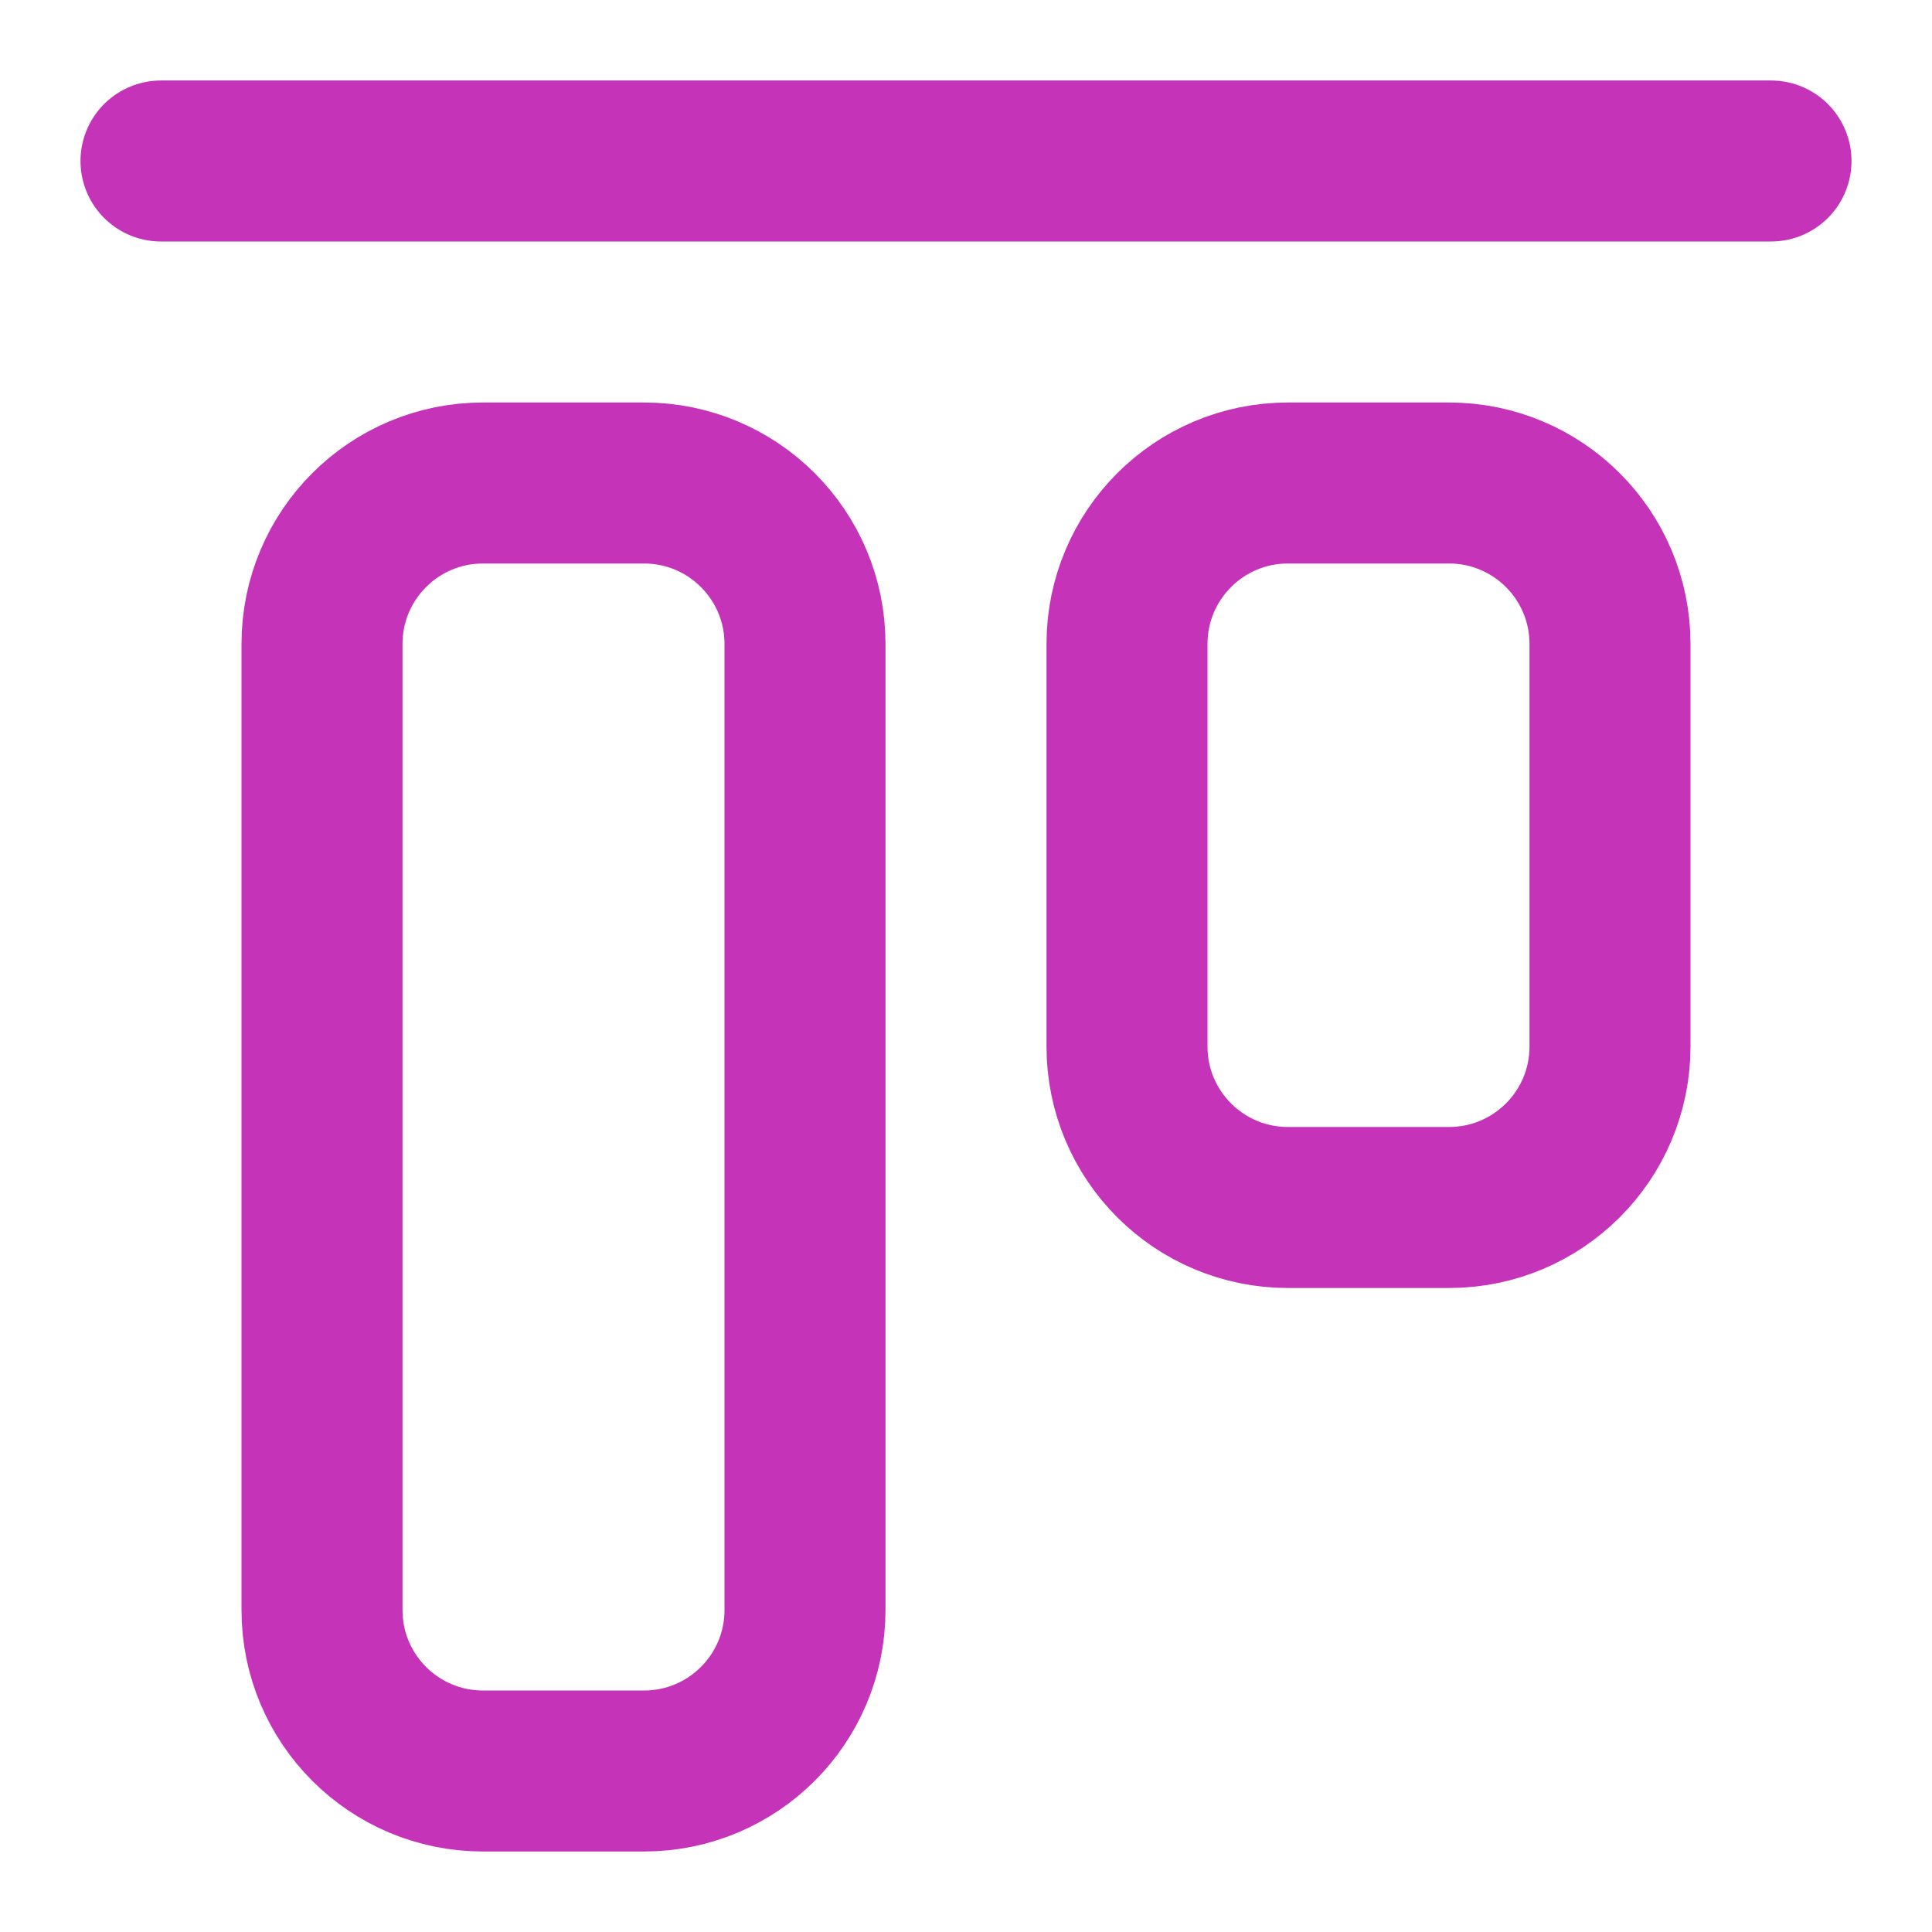 <svg width="24" height="24" viewBox="0 0 24 24" fill="none" xmlns="http://www.w3.org/2000/svg">
<path d="M22 2H2M6 6H8C9.105 6 10 6.895 10 8V20C10 21.105 9.105 22 8 22H6C4.895 22 4 21.105 4 20V8C4 6.895 4.895 6 6 6ZM16 6H18C19.105 6 20 6.895 20 8V13C20 14.105 19.105 15 18 15H16C14.895 15 14 14.105 14 13V8C14 6.895 14.895 6 16 6Z" stroke="#C533B9" stroke-width="2" stroke-linecap="round" stroke-linejoin="round"/>
</svg>
